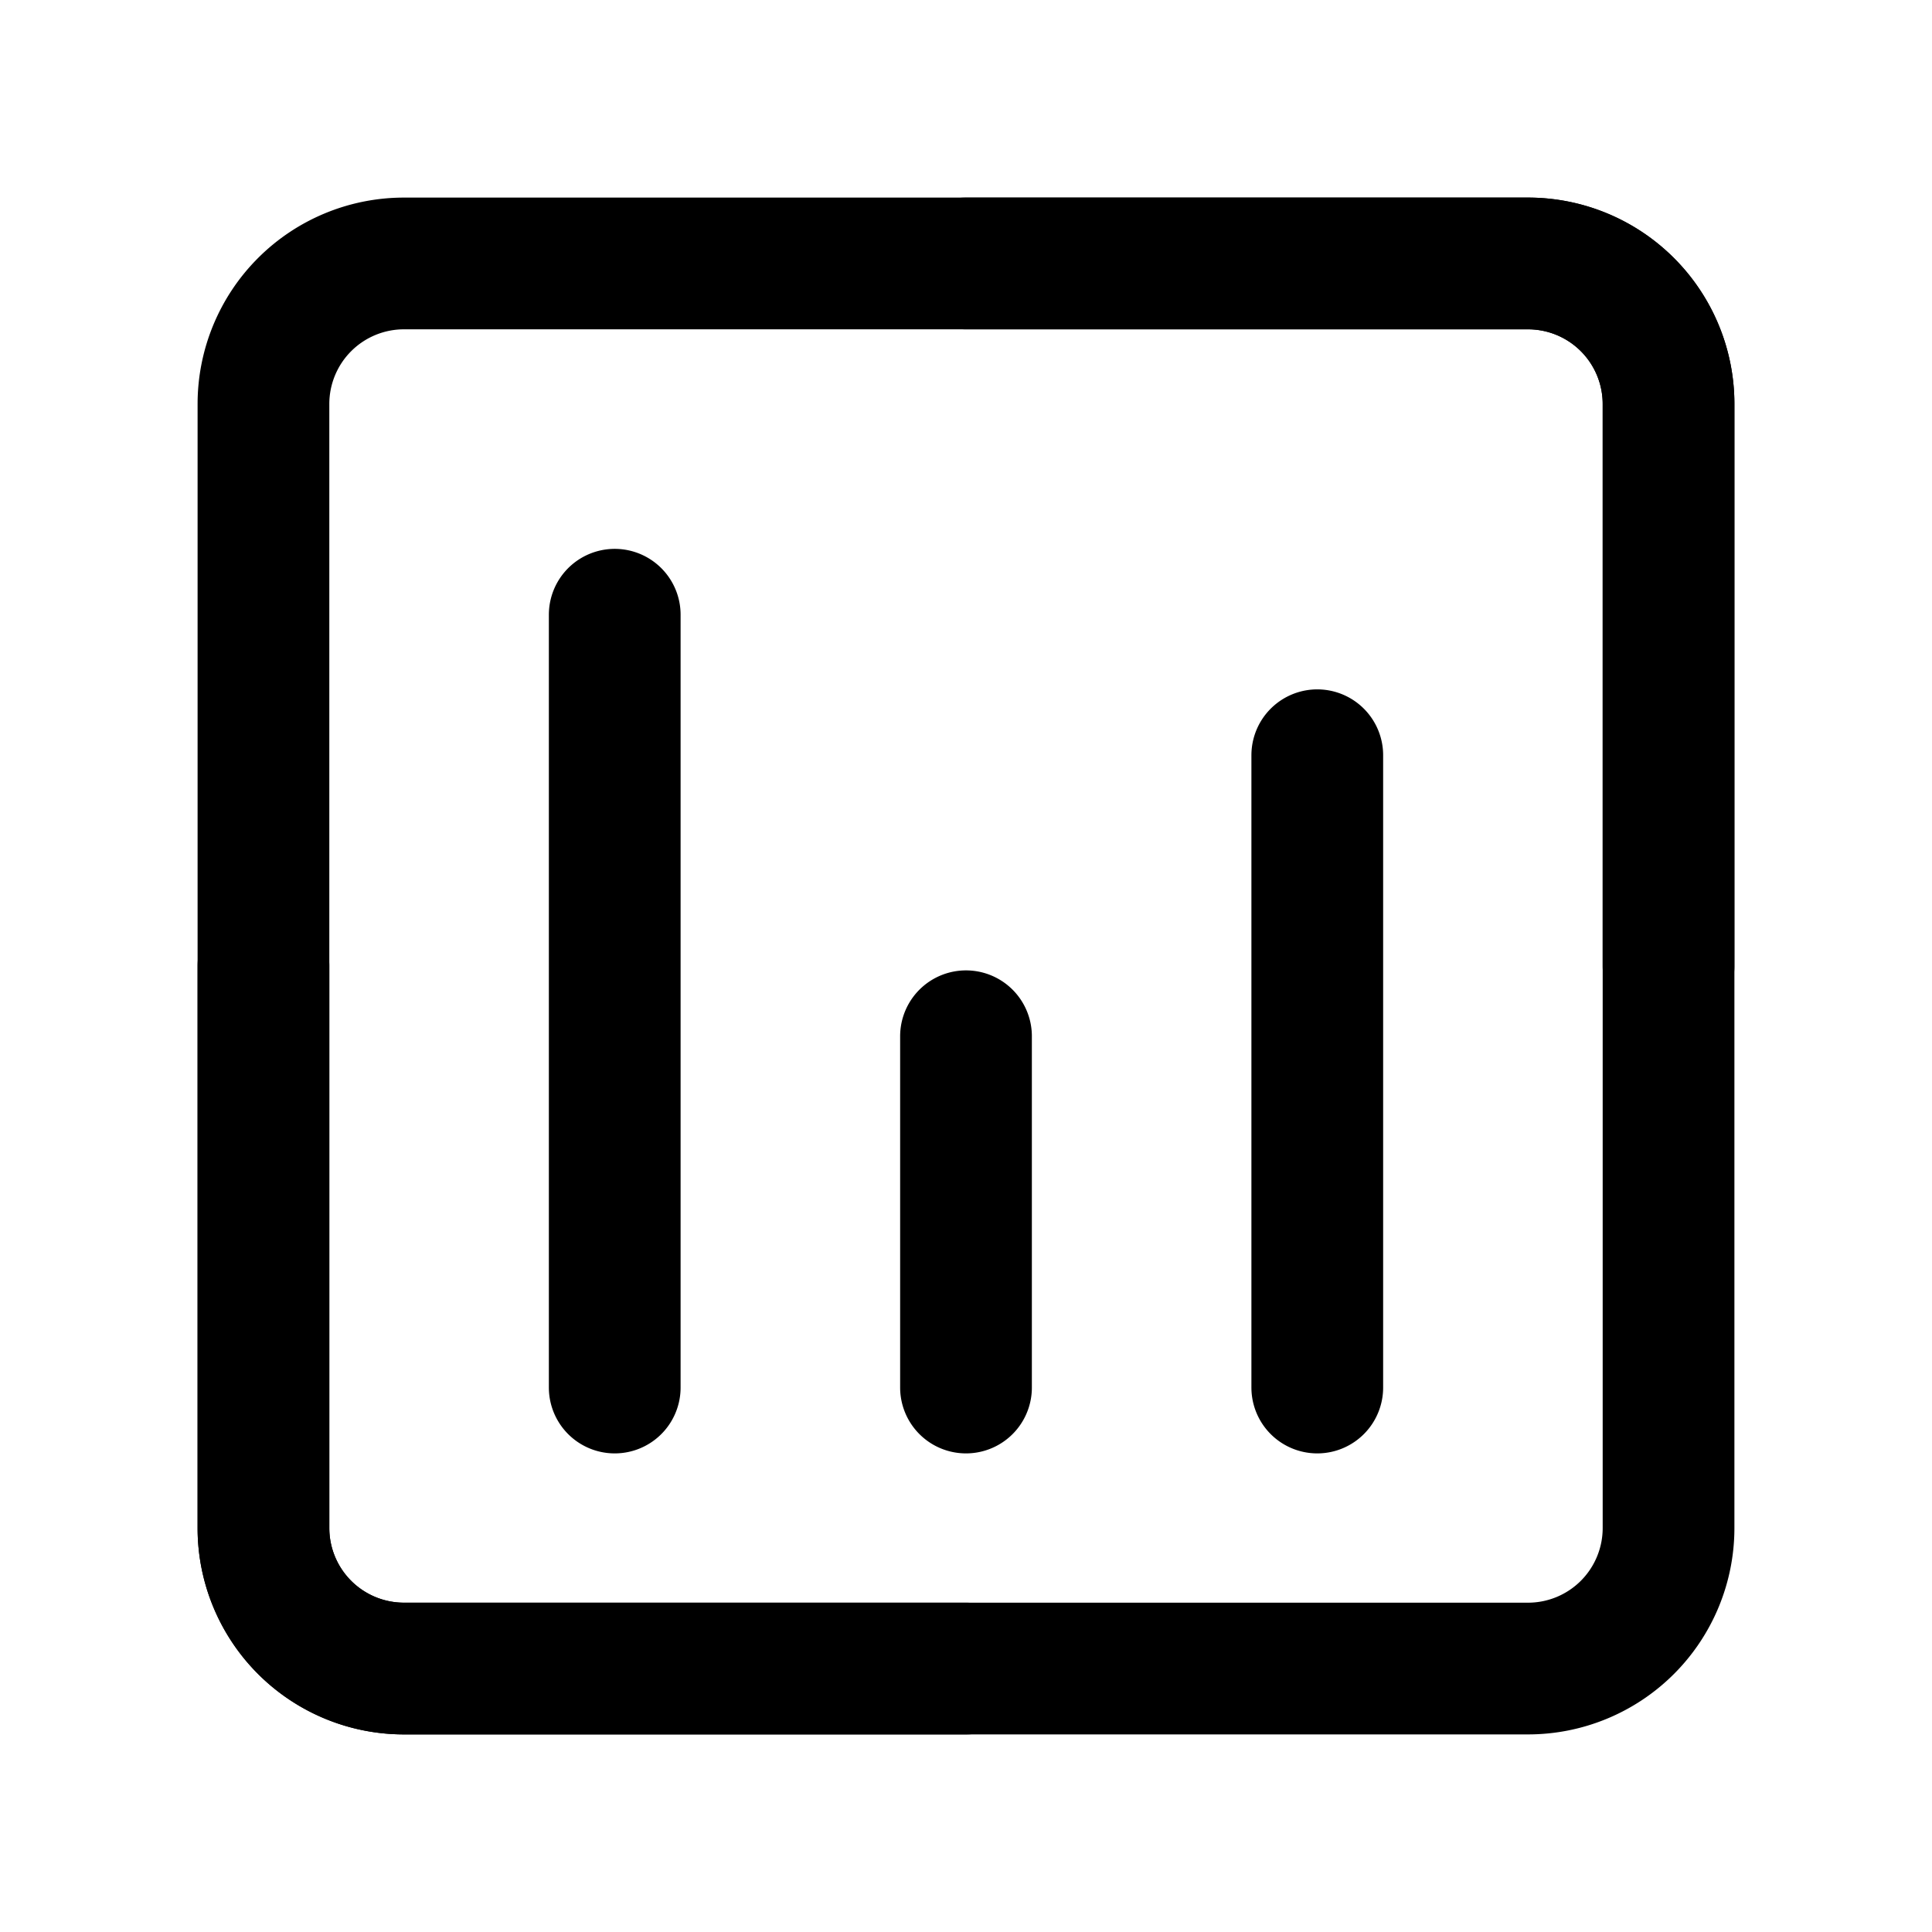 <svg data-name="Layer 1" xmlns="http://www.w3.org/2000/svg" viewBox="0 0 22 22">
  <path d="M11 19H4.6A1.6 1.6 0 0 1 3 17.4V4.6A1.6 1.6 0 0 1 4.6 3h12.8A1.6 1.6 0 0 1 19 4.6V11M7 15.8V7m4 8.8v-4m4-.8V8.6 15.8V8.6" fill="none" stroke="currentColor" stroke-linecap="round" stroke-linejoin="round" stroke-width="1.5" data-darkreader-inline-stroke="" style="--darkreader-inline-stroke:currentColor;"></path>
  <path transform="rotate(180,11,11)" d="M11 19H4.6A1.6 1.6 0 0 1 3 17.4V4.6A1.6 1.6 0 0 1 4.6 3h12.8A1.6 1.6 0 0 1 19 4.6V11" fill="none" stroke="currentColor" stroke-linecap="round" stroke-linejoin="round" stroke-width="1.5" data-darkreader-inline-stroke="" style="--darkreader-inline-stroke:currentColor;"></path>
</svg>